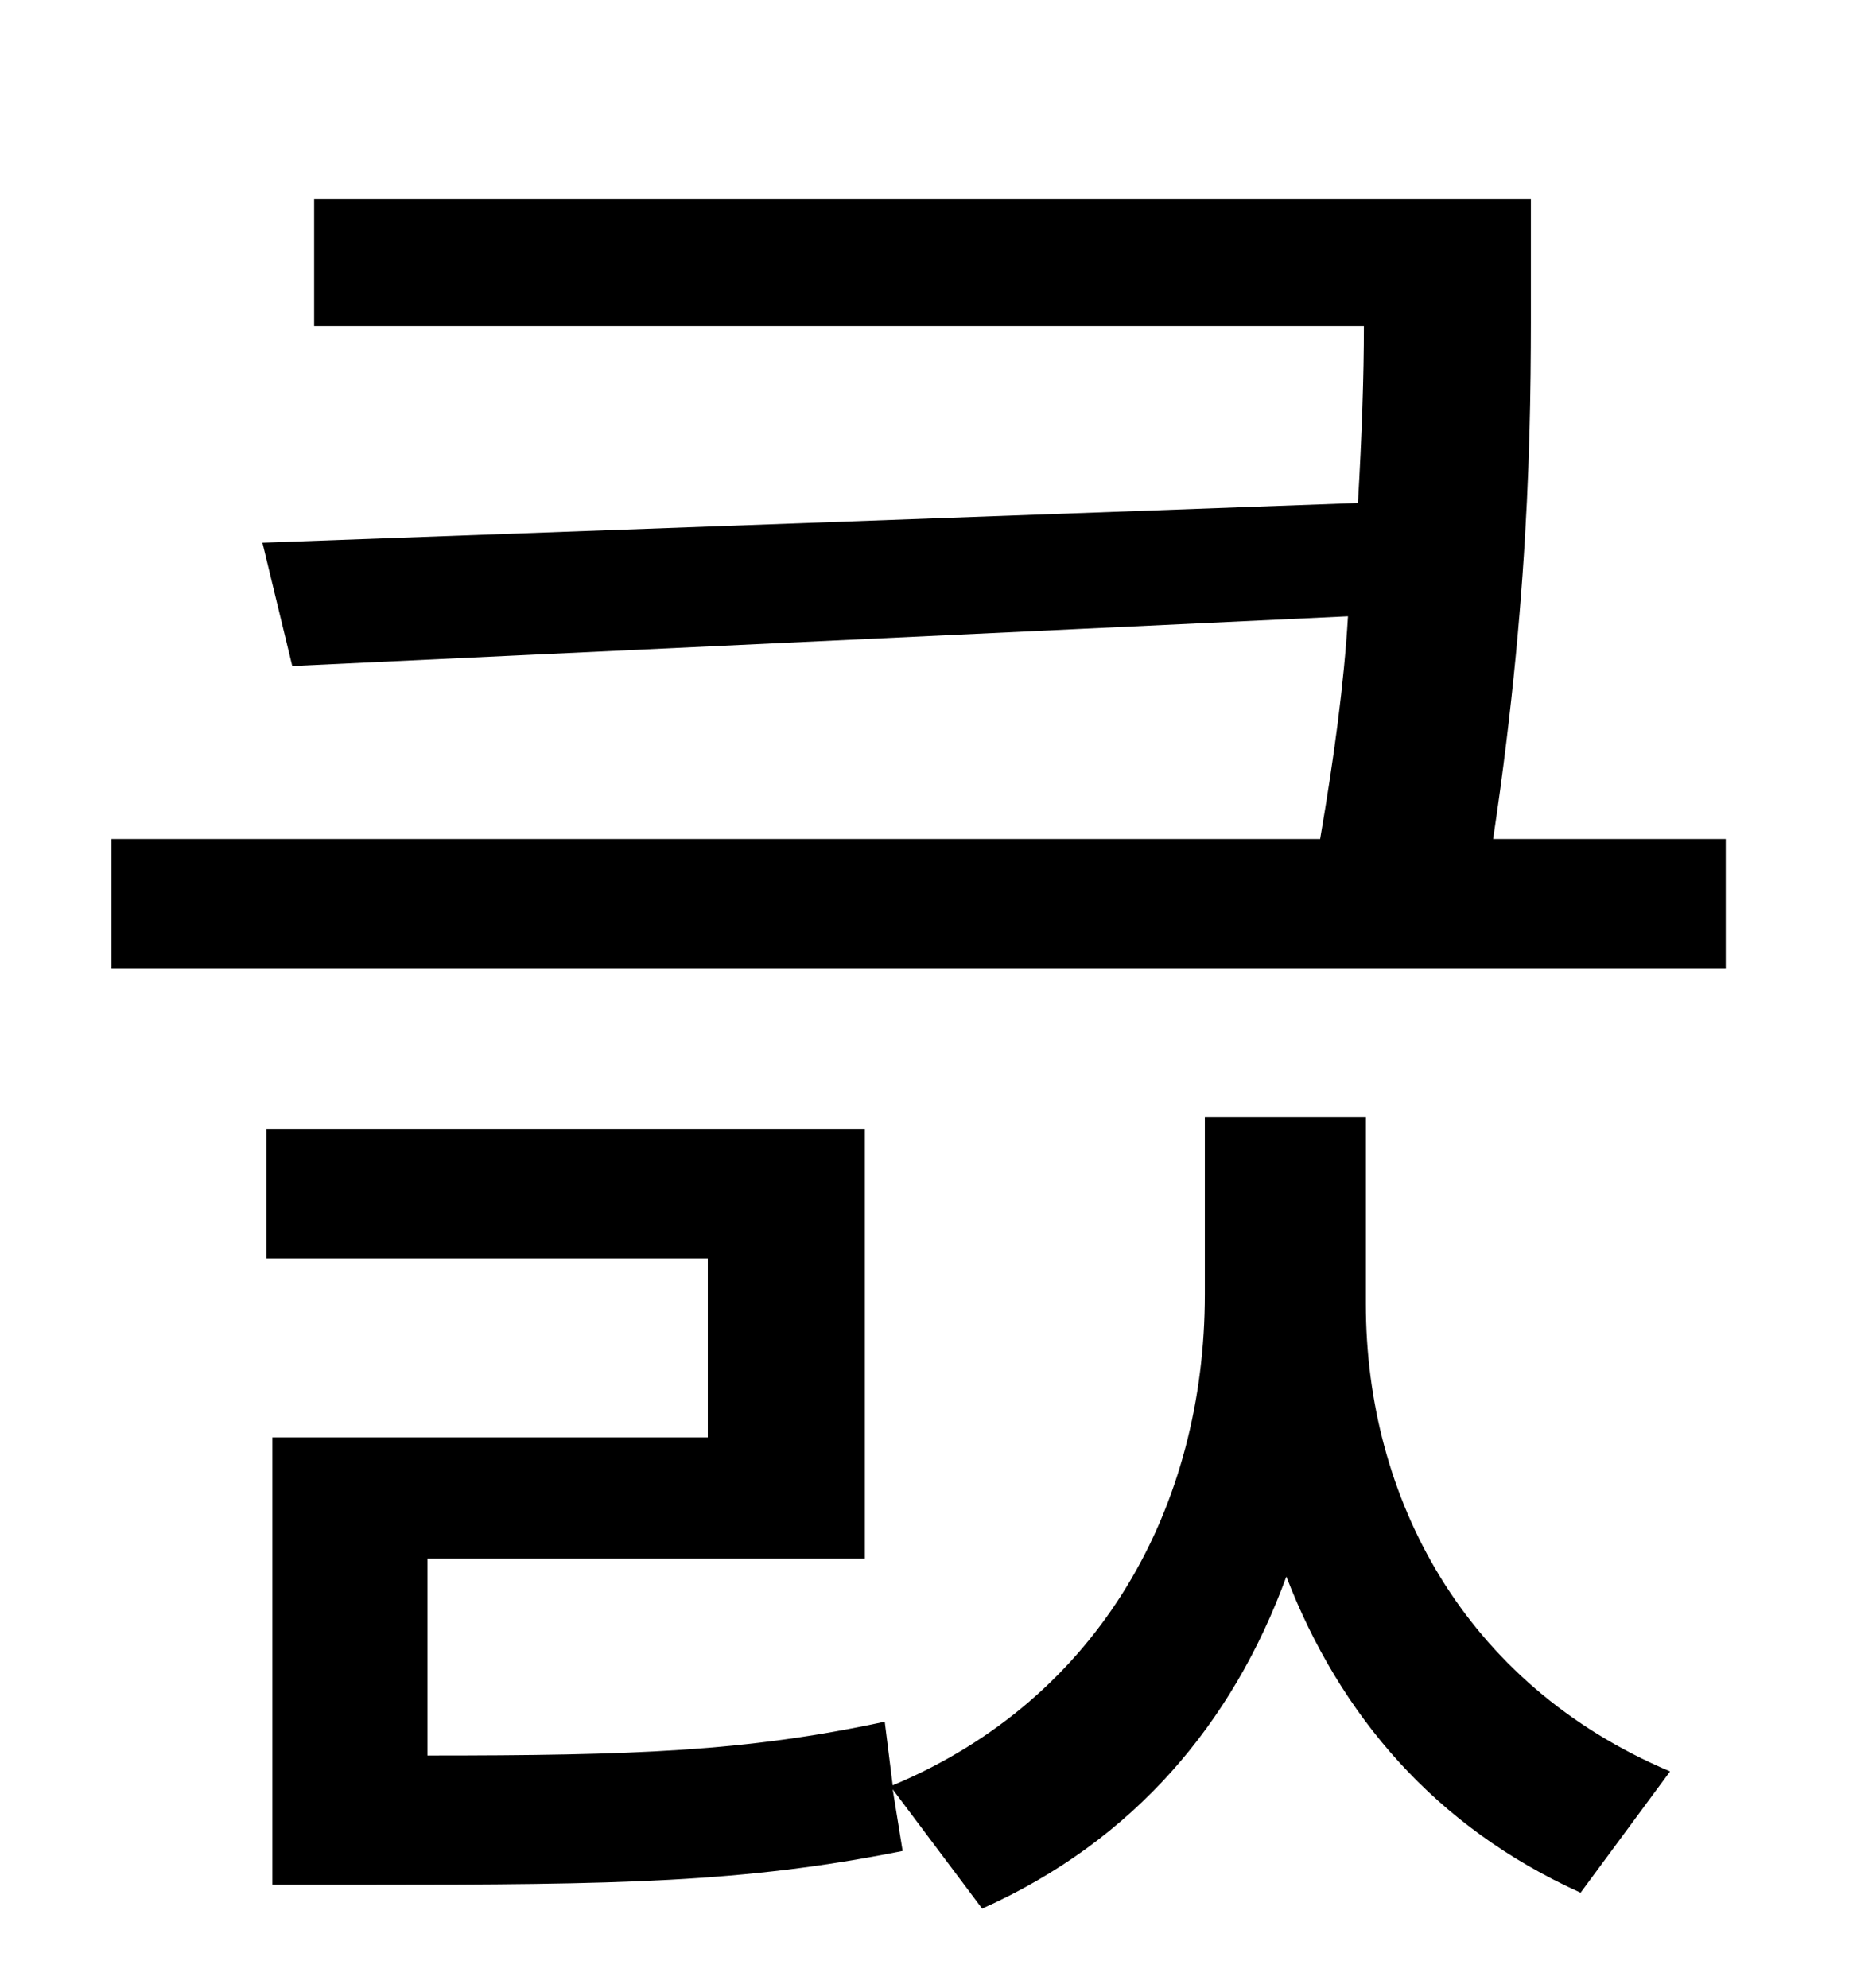 <?xml version="1.0" standalone="no"?>
<!DOCTYPE svg PUBLIC "-//W3C//DTD SVG 1.1//EN" "http://www.w3.org/Graphics/SVG/1.1/DTD/svg11.dtd" >
<svg xmlns="http://www.w3.org/2000/svg" xmlns:xlink="http://www.w3.org/1999/xlink" version="1.1" viewBox="-10 0 930 1000">
   <path fill="currentColor"
d="M677 562v94c0 97 49 191 153 235l-45 61c-73 -33 -121 -89 -148 -159c-27 74 -77 133 -153 167l-45 -60l5 31c-80 16 -143 17 -269 17h-48v-225h219v-90h-222v-65h301v216h-220v99c104 0 160 -2 230 -17l4 32c105 -44 157 -141 157 -247v-89h81zM741 422h117v65h-812v-65
h608c7 -41 12 -78 14 -112l-531 25l-15 -62l551 -20c2 -34 3 -64 3 -89h-528v-64h612v39c0 57 1 150 -19 283z" />
</svg>
